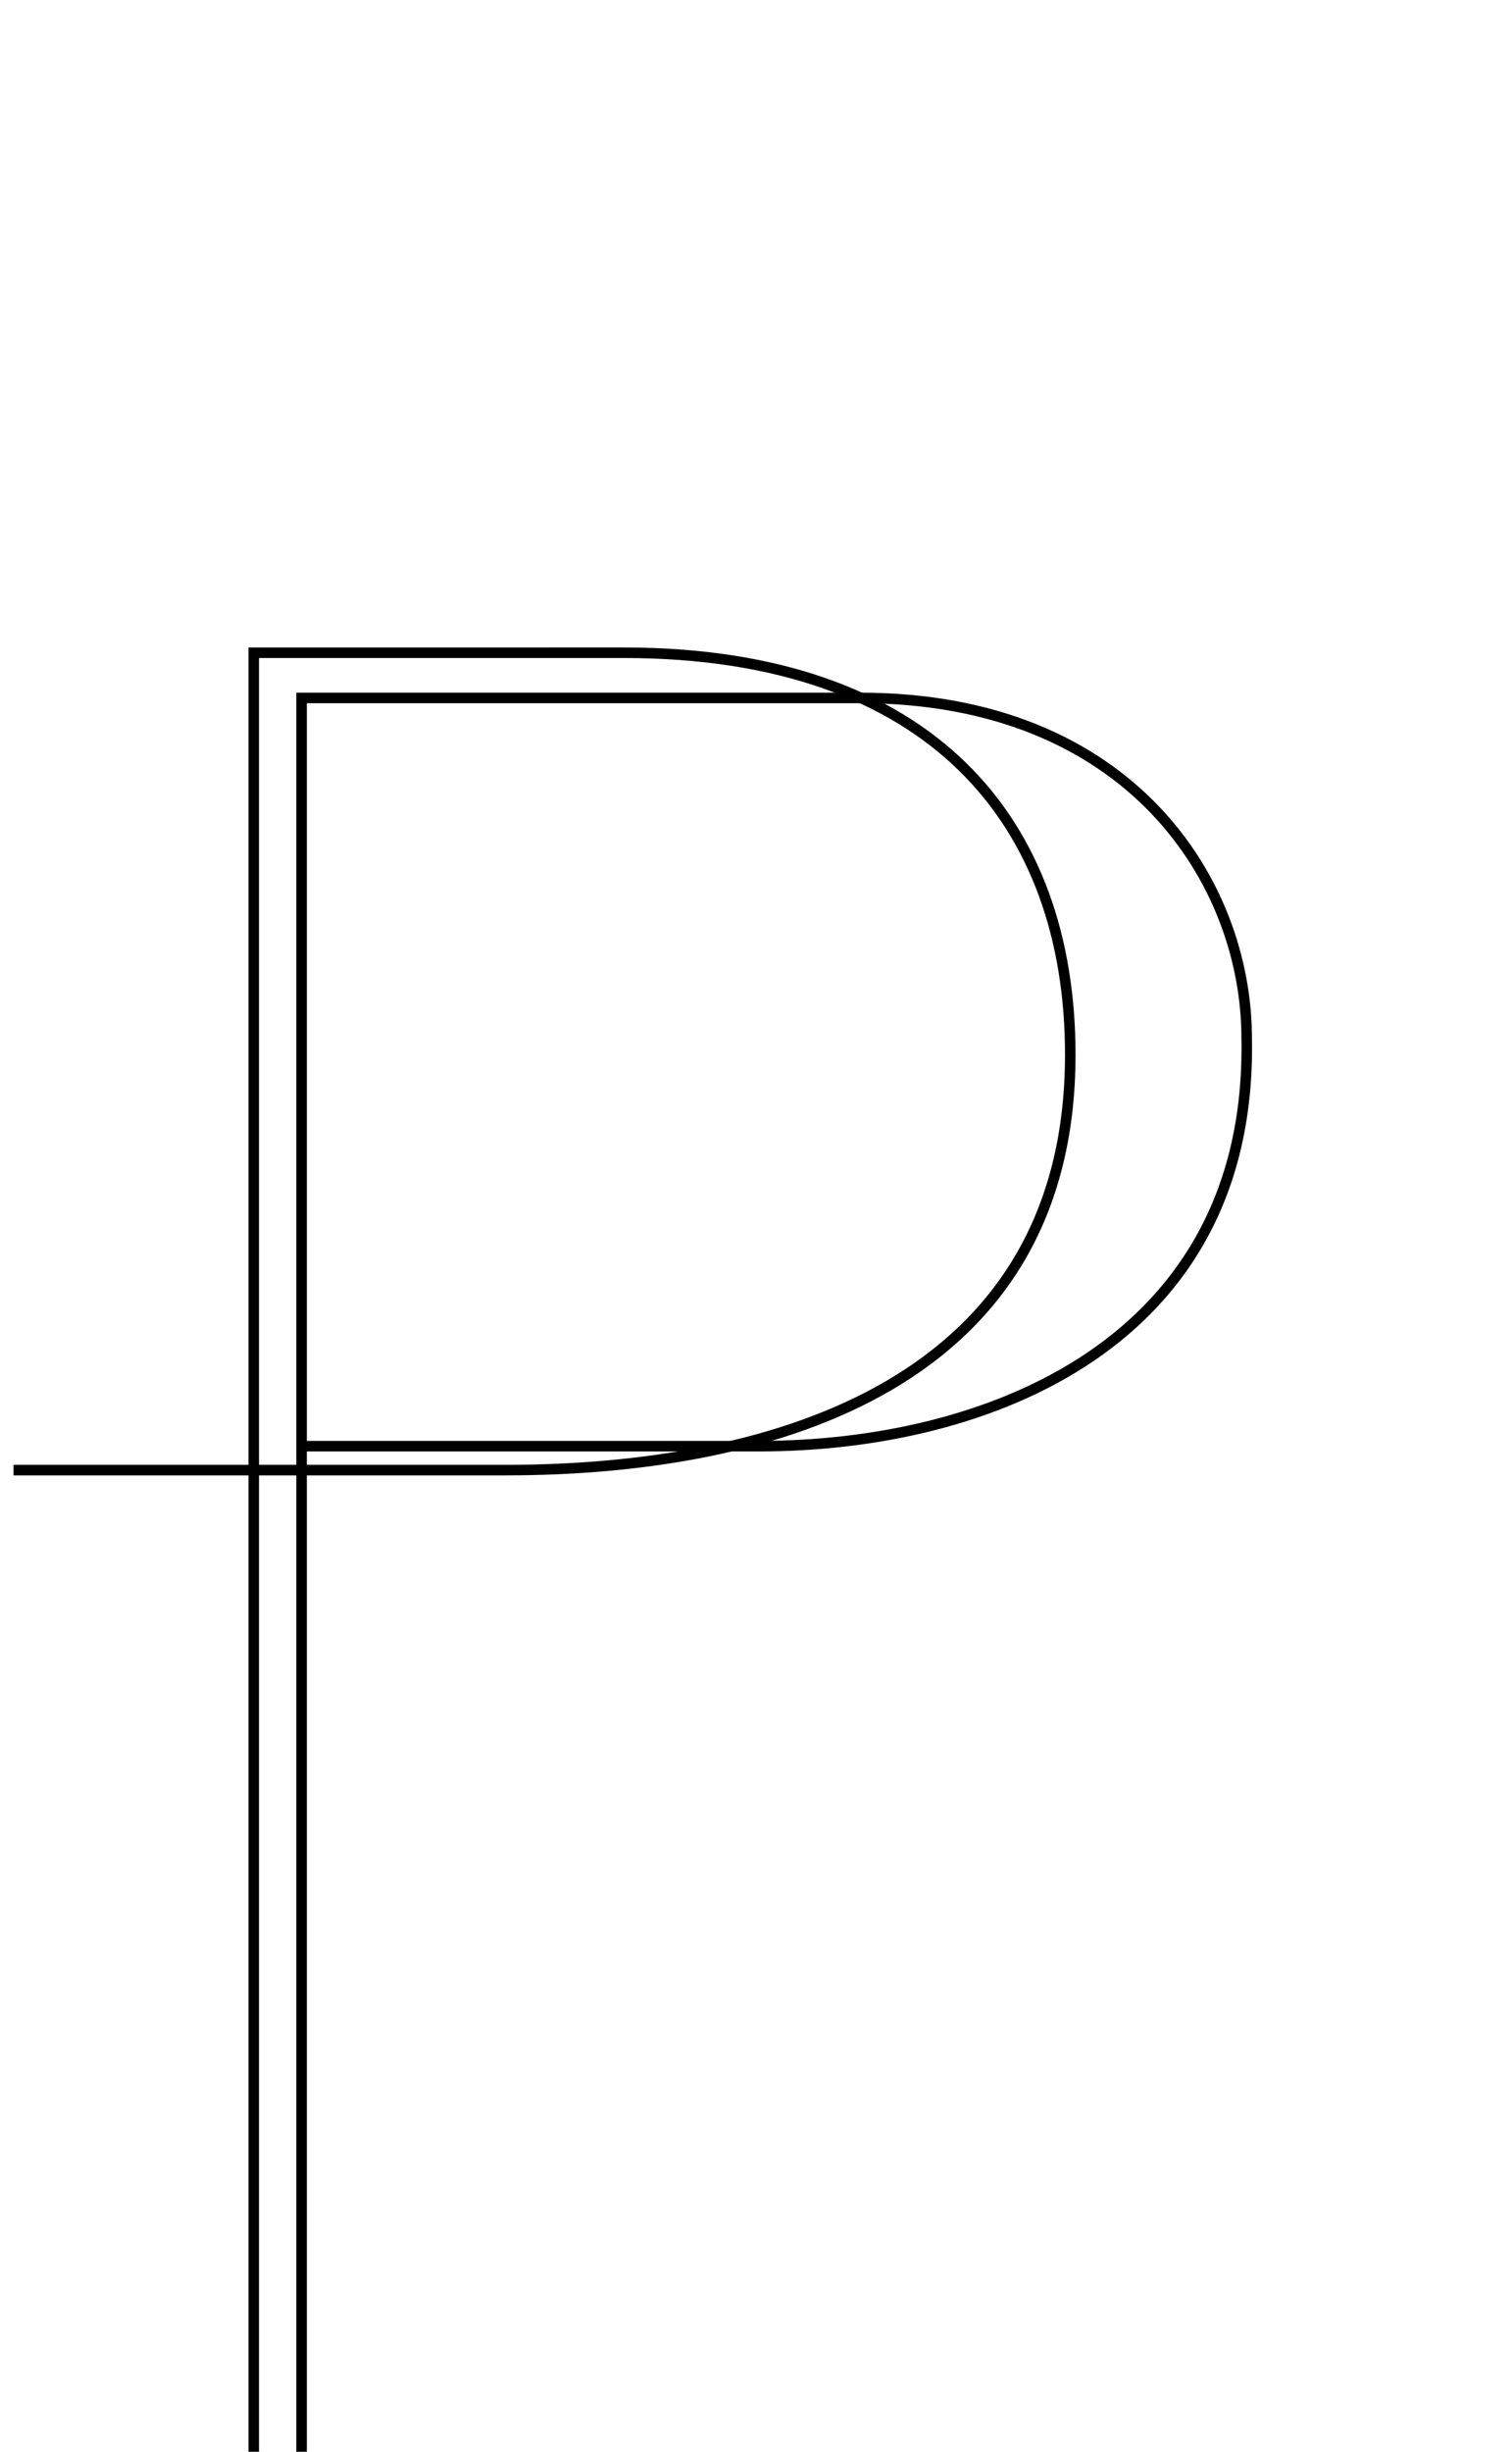 <!--?xml version="1.0" encoding="UTF-8" standalone="no"?-->
<svg xmlns:dc="http://purl.org/dc/elements/1.1/" xmlns:cc="http://creativecommons.org/ns#" xmlns:rdf="http://www.w3.org/1999/02/22-rdf-syntax-ns#" xmlns:svg="http://www.w3.org/2000/svg" xmlns="http://www.w3.org/2000/svg" xmlns:sodipodi="http://sodipodi.sourceforge.net/DTD/sodipodi-0.dtd" xmlns:inkscape="http://www.inkscape.org/namespaces/inkscape" version="1.1" viewBox="0 -288 1264 2048" id="svg6" sodipodi:docname="P.svg" width="1264" height="2048" inkscape:version="0.92.0 r">
  <defs id="defs10"></defs>
  <sodipodi:namedview pagecolor="#ffffff" bordercolor="#666666" borderopacity="1" objecttolerance="10" gridtolerance="10" guidetolerance="10" inkscape:pageopacity="0" inkscape:pageshadow="2" inkscape:window-width="1364" inkscape:window-height="730" id="namedview8" showgrid="false" inkscape:zoom="0.60181374" inkscape:cx="484.05641" inkscape:cy="712.81791" inkscape:window-x="0" inkscape:window-y="18" inkscape:window-maximized="0" inkscape:current-layer="svg6" showguides="true" inkscape:guide-bbox="true" inkscape:measure-start="496.269,1540.2" inkscape:measure-end="496.269,1389.86">
    <sodipodi:guide position="751.69,763.963" orientation="1,0" id="guide844" inkscape:locked="false"></sodipodi:guide>
  </sodipodi:namedview>
  <g inkscape:groupmode="layer" id="layer3" inkscape:label="traces" style="display:inline">
    <path sodipodi:nodetypes="cccccc" inkscape:connector-curvature="0" id="path5236-7-72-2" d="m 11.317,940 h 411.341 c 227.648,0 472.059,-74.272 472.059,-347.031 0,-193.472 -115.494,-335.728 -373.42,-335.728 H 212.133 V 1760" style="display: inline; fill: none; fill-rule: evenodd; stroke: rgb(0, 0, 0); stroke-width: 8.8; stroke-linecap: butt; stroke-linejoin: miter; stroke-miterlimit: 4; stroke-dasharray: none; stroke-opacity: 1;" class="ext"></path>
  </g>
  <g inkscape:groupmode="layer" id="layer4" inkscape:label="traces 2" style="display:inline">
    <path sodipodi:nodetypes="cccccccc" inkscape:connector-curvature="0" id="path5236-72-2" d="M 252.353,920 H 634.657 c 190.211,0 412.353,-85.42 407.546,-340.712 C 1042.203,449.523 945.412,295 719.22,295 H 252.122 V 1760 M 634.582,920 H 252.353" style="display: inline; fill: none; fill-rule: evenodd; stroke: rgb(0, 0, 0); stroke-width: 8.8; stroke-linecap: round; stroke-linejoin: miter; stroke-miterlimit: 4; stroke-dasharray: none; stroke-opacity: 1;" class="int"></path>
  </g>
</svg>

